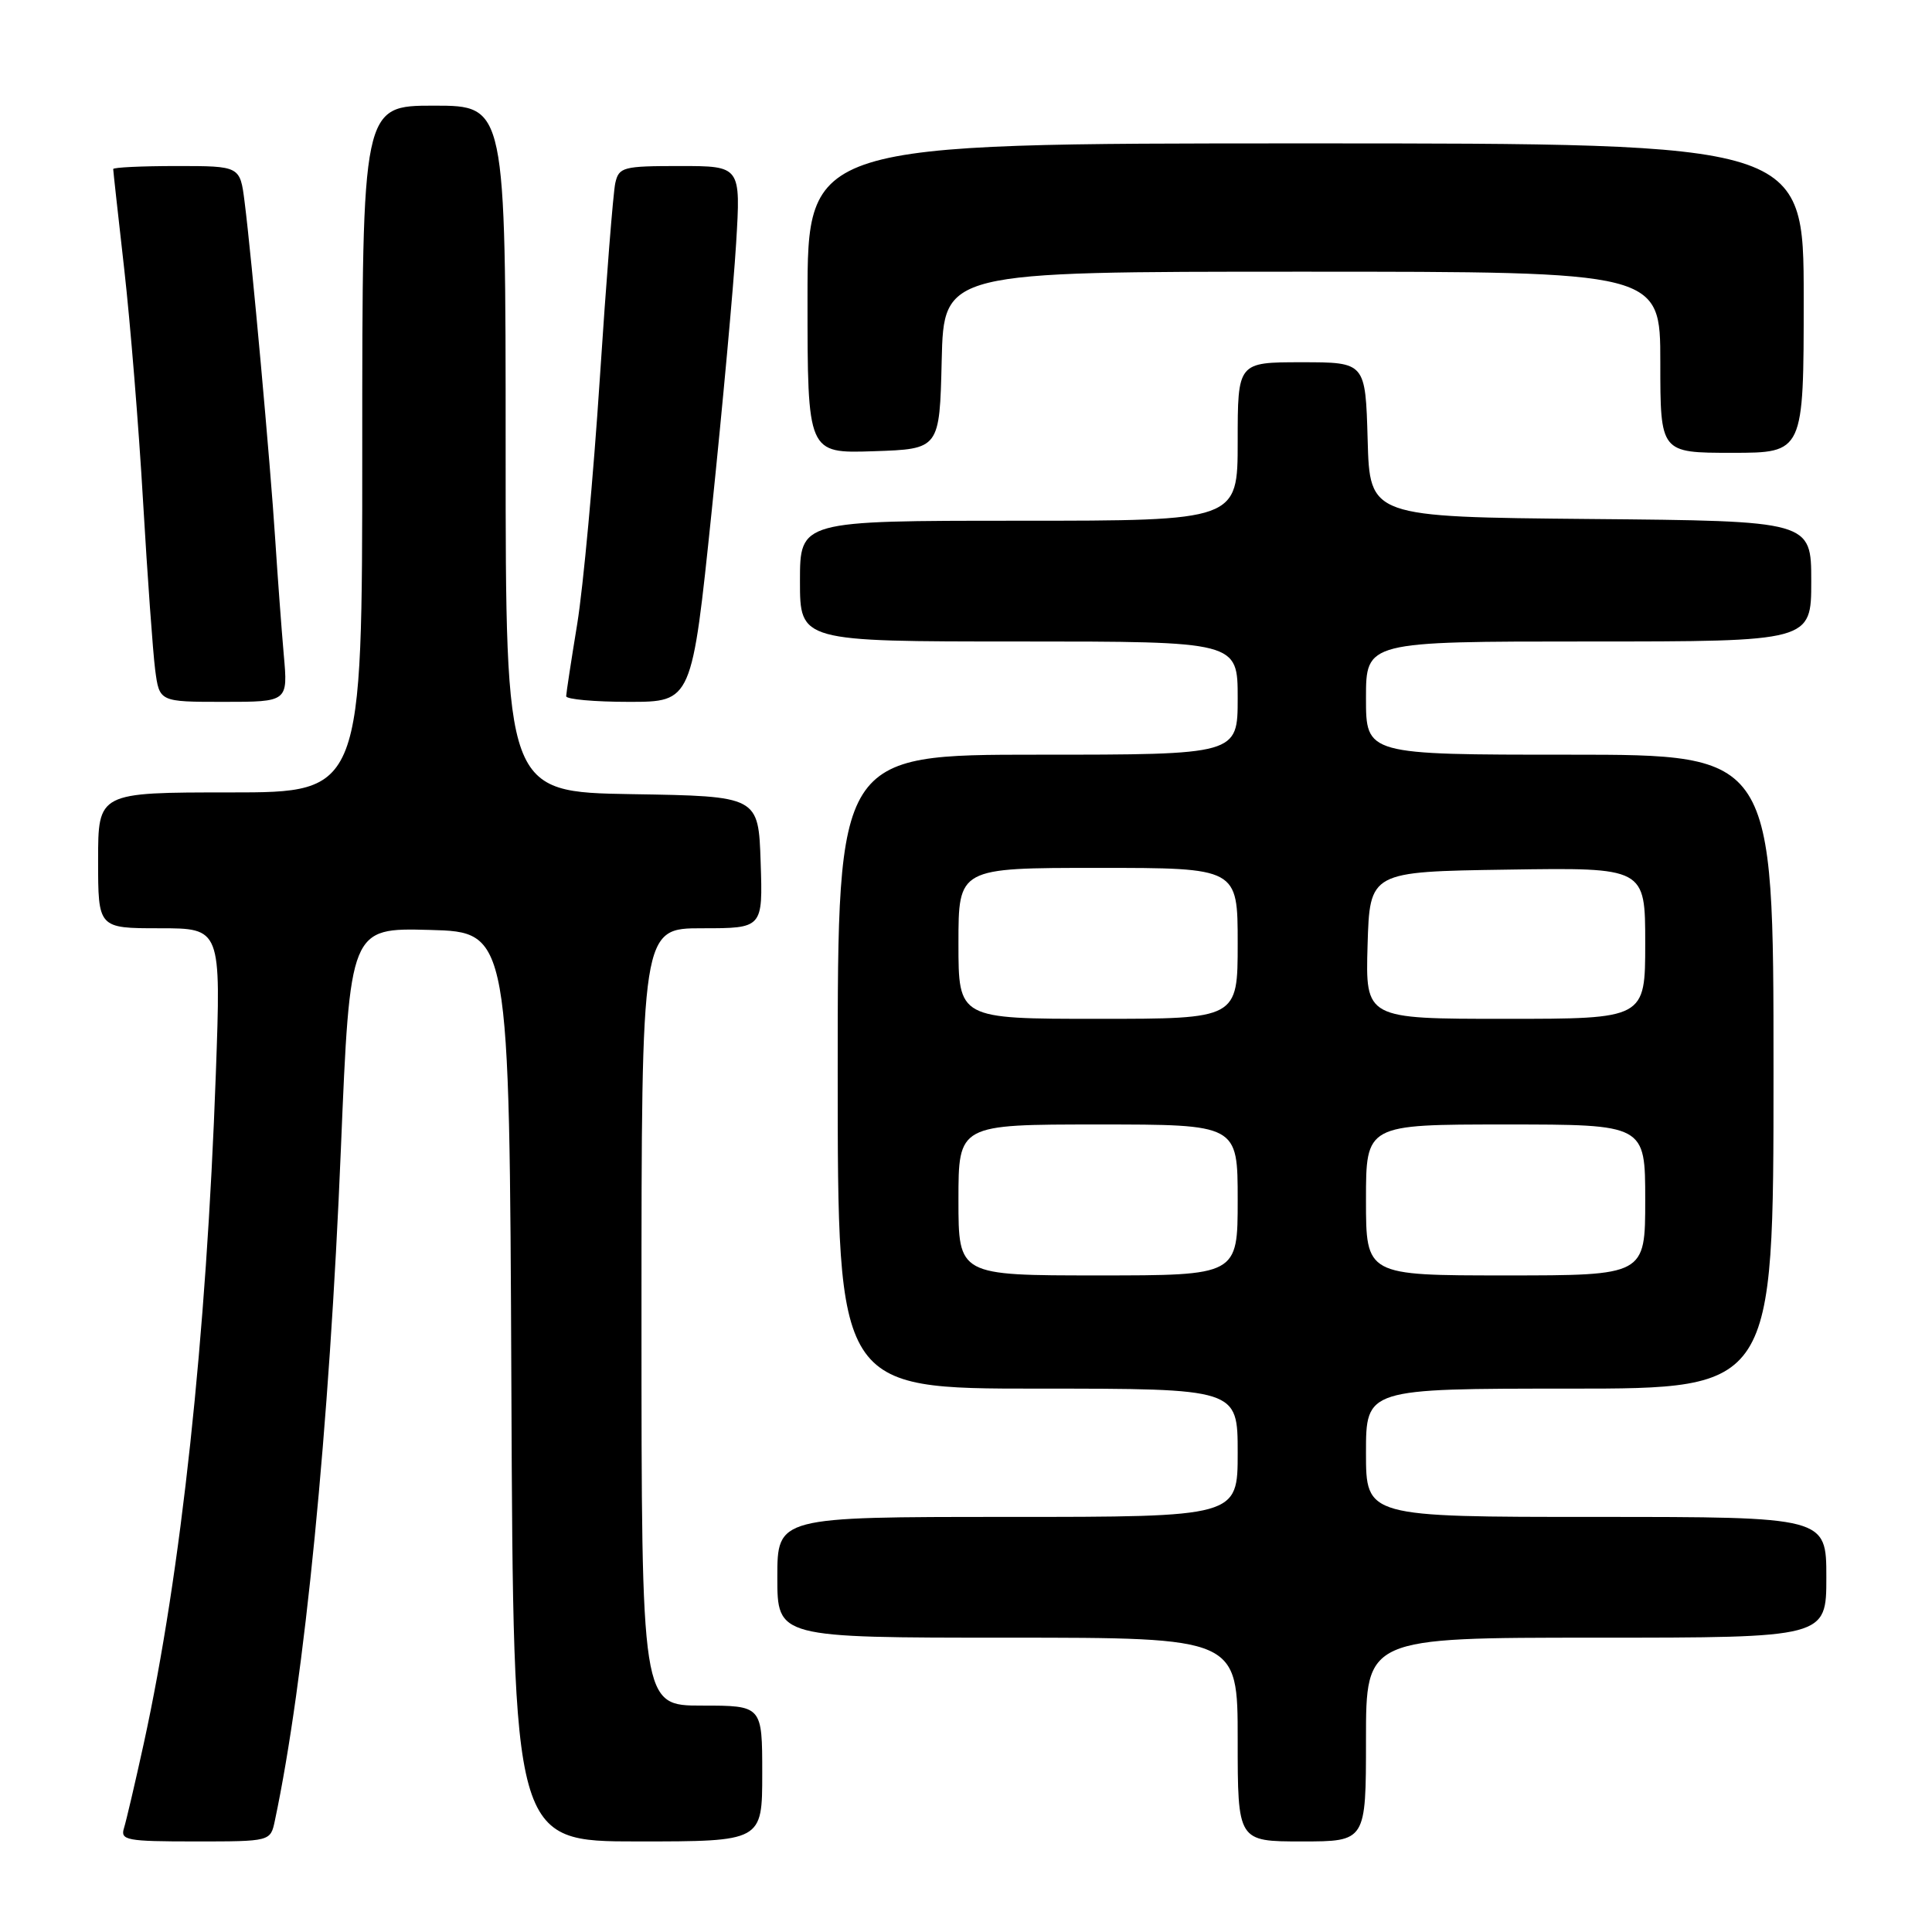 <?xml version="1.0" encoding="UTF-8" standalone="no"?>
<!DOCTYPE svg PUBLIC "-//W3C//DTD SVG 1.1//EN" "http://www.w3.org/Graphics/SVG/1.1/DTD/svg11.dtd" >
<svg xmlns="http://www.w3.org/2000/svg" xmlns:xlink="http://www.w3.org/1999/xlink" version="1.1" viewBox="0 0 256 256">
 <g >
 <path fill="currentColor"
d=" M 36.42 241.25 C 40.35 222.73 43.65 189.17 45.17 152.22 C 46.38 122.94 46.38 122.94 56.94 123.22 C 67.50 123.50 67.50 123.50 67.76 183.75 C 68.02 244.00 68.02 244.00 84.51 244.00 C 101.00 244.00 101.00 244.00 101.00 235.00 C 101.00 226.00 101.00 226.00 93.00 226.00 C 85.00 226.00 85.00 226.00 85.00 174.50 C 85.00 123.00 85.00 123.00 93.04 123.00 C 101.08 123.00 101.08 123.00 100.79 114.25 C 100.50 105.50 100.50 105.50 83.75 105.23 C 67.00 104.95 67.00 104.95 67.00 59.48 C 67.00 14.00 67.00 14.00 57.50 14.00 C 48.00 14.00 48.00 14.00 48.00 59.50 C 48.00 105.00 48.00 105.00 30.50 105.00 C 13.00 105.00 13.00 105.00 13.00 114.00 C 13.00 123.00 13.00 123.00 21.15 123.00 C 29.29 123.00 29.29 123.00 28.60 142.25 C 27.34 177.32 24.01 208.28 19.05 231.02 C 17.91 236.22 16.73 241.26 16.43 242.23 C 15.92 243.84 16.76 244.00 25.85 244.00 C 35.84 244.00 35.84 244.00 36.42 241.25 Z  M 181.00 230.50 C 181.00 217.00 181.00 217.00 211.50 217.00 C 242.00 217.00 242.00 217.00 242.00 209.00 C 242.00 201.00 242.00 201.00 211.50 201.00 C 181.00 201.00 181.00 201.00 181.00 192.50 C 181.00 184.00 181.00 184.00 208.00 184.00 C 235.00 184.00 235.00 184.00 235.00 142.00 C 235.00 100.00 235.00 100.00 208.00 100.00 C 181.00 100.00 181.00 100.00 181.00 92.50 C 181.00 85.00 181.00 85.00 210.50 85.00 C 240.00 85.00 240.00 85.00 240.00 77.02 C 240.00 69.03 240.00 69.03 210.75 68.77 C 181.50 68.50 181.50 68.50 181.22 58.25 C 180.93 48.00 180.93 48.00 172.47 48.00 C 164.00 48.00 164.00 48.00 164.00 58.50 C 164.00 69.00 164.00 69.00 135.00 69.00 C 106.00 69.00 106.00 69.00 106.00 77.00 C 106.00 85.00 106.00 85.00 135.00 85.00 C 164.00 85.00 164.00 85.00 164.00 92.50 C 164.00 100.00 164.00 100.00 137.50 100.00 C 111.00 100.00 111.00 100.00 111.00 142.00 C 111.00 184.00 111.00 184.00 137.50 184.00 C 164.00 184.00 164.00 184.00 164.00 192.50 C 164.00 201.00 164.00 201.00 133.50 201.00 C 103.00 201.00 103.00 201.00 103.00 209.00 C 103.00 217.00 103.00 217.00 133.50 217.00 C 164.00 217.00 164.00 217.00 164.00 230.50 C 164.00 244.00 164.00 244.00 172.50 244.00 C 181.00 244.00 181.00 244.00 181.00 230.50 Z  M 37.60 86.75 C 37.30 83.31 36.79 76.45 36.47 71.50 C 35.83 61.49 33.35 34.11 32.41 26.75 C 31.81 22.00 31.81 22.00 23.41 22.00 C 18.78 22.00 15.00 22.18 15.00 22.40 C 15.00 22.63 15.66 28.59 16.46 35.65 C 17.26 42.72 18.39 56.60 18.96 66.50 C 19.54 76.40 20.26 86.41 20.56 88.75 C 21.12 93.00 21.12 93.00 29.64 93.00 C 38.16 93.00 38.16 93.00 37.60 86.75 Z  M 94.30 67.75 C 95.74 53.86 97.20 37.89 97.54 32.25 C 98.16 22.00 98.16 22.00 90.10 22.00 C 82.56 22.00 82.01 22.14 81.53 24.25 C 81.25 25.49 80.33 37.14 79.48 50.14 C 78.63 63.15 77.28 77.77 76.49 82.64 C 75.69 87.52 75.03 91.84 75.02 92.25 C 75.01 92.66 78.75 93.00 83.34 93.00 C 91.68 93.00 91.68 93.00 94.30 67.75 Z  M 124.78 47.75 C 125.06 36.00 125.06 36.00 172.53 36.00 C 220.00 36.00 220.00 36.00 220.00 48.00 C 220.00 60.00 220.00 60.00 229.50 60.00 C 239.00 60.00 239.00 60.00 239.00 39.50 C 239.00 19.00 239.00 19.00 173.00 19.00 C 107.00 19.00 107.00 19.00 107.00 39.54 C 107.00 60.08 107.00 60.08 115.75 59.79 C 124.50 59.50 124.50 59.50 124.78 47.75 Z  M 127.00 159.00 C 127.00 149.00 127.00 149.00 145.50 149.00 C 164.00 149.00 164.00 149.00 164.00 159.00 C 164.00 169.00 164.00 169.00 145.50 169.00 C 127.00 169.00 127.00 169.00 127.00 159.00 Z  M 181.00 159.00 C 181.00 149.00 181.00 149.00 199.50 149.00 C 218.00 149.00 218.00 149.00 218.00 159.00 C 218.00 169.00 218.00 169.00 199.50 169.00 C 181.00 169.00 181.00 169.00 181.00 159.00 Z  M 127.00 125.00 C 127.00 115.00 127.00 115.00 145.50 115.00 C 164.00 115.00 164.00 115.00 164.00 125.00 C 164.00 135.00 164.00 135.00 145.50 135.00 C 127.00 135.00 127.00 135.00 127.00 125.00 Z  M 181.21 125.25 C 181.50 115.50 181.50 115.50 199.75 115.23 C 218.00 114.95 218.00 114.95 218.00 124.98 C 218.00 135.00 218.00 135.00 199.46 135.00 C 180.93 135.00 180.93 135.00 181.21 125.25 Z "/>
</g>
</svg>